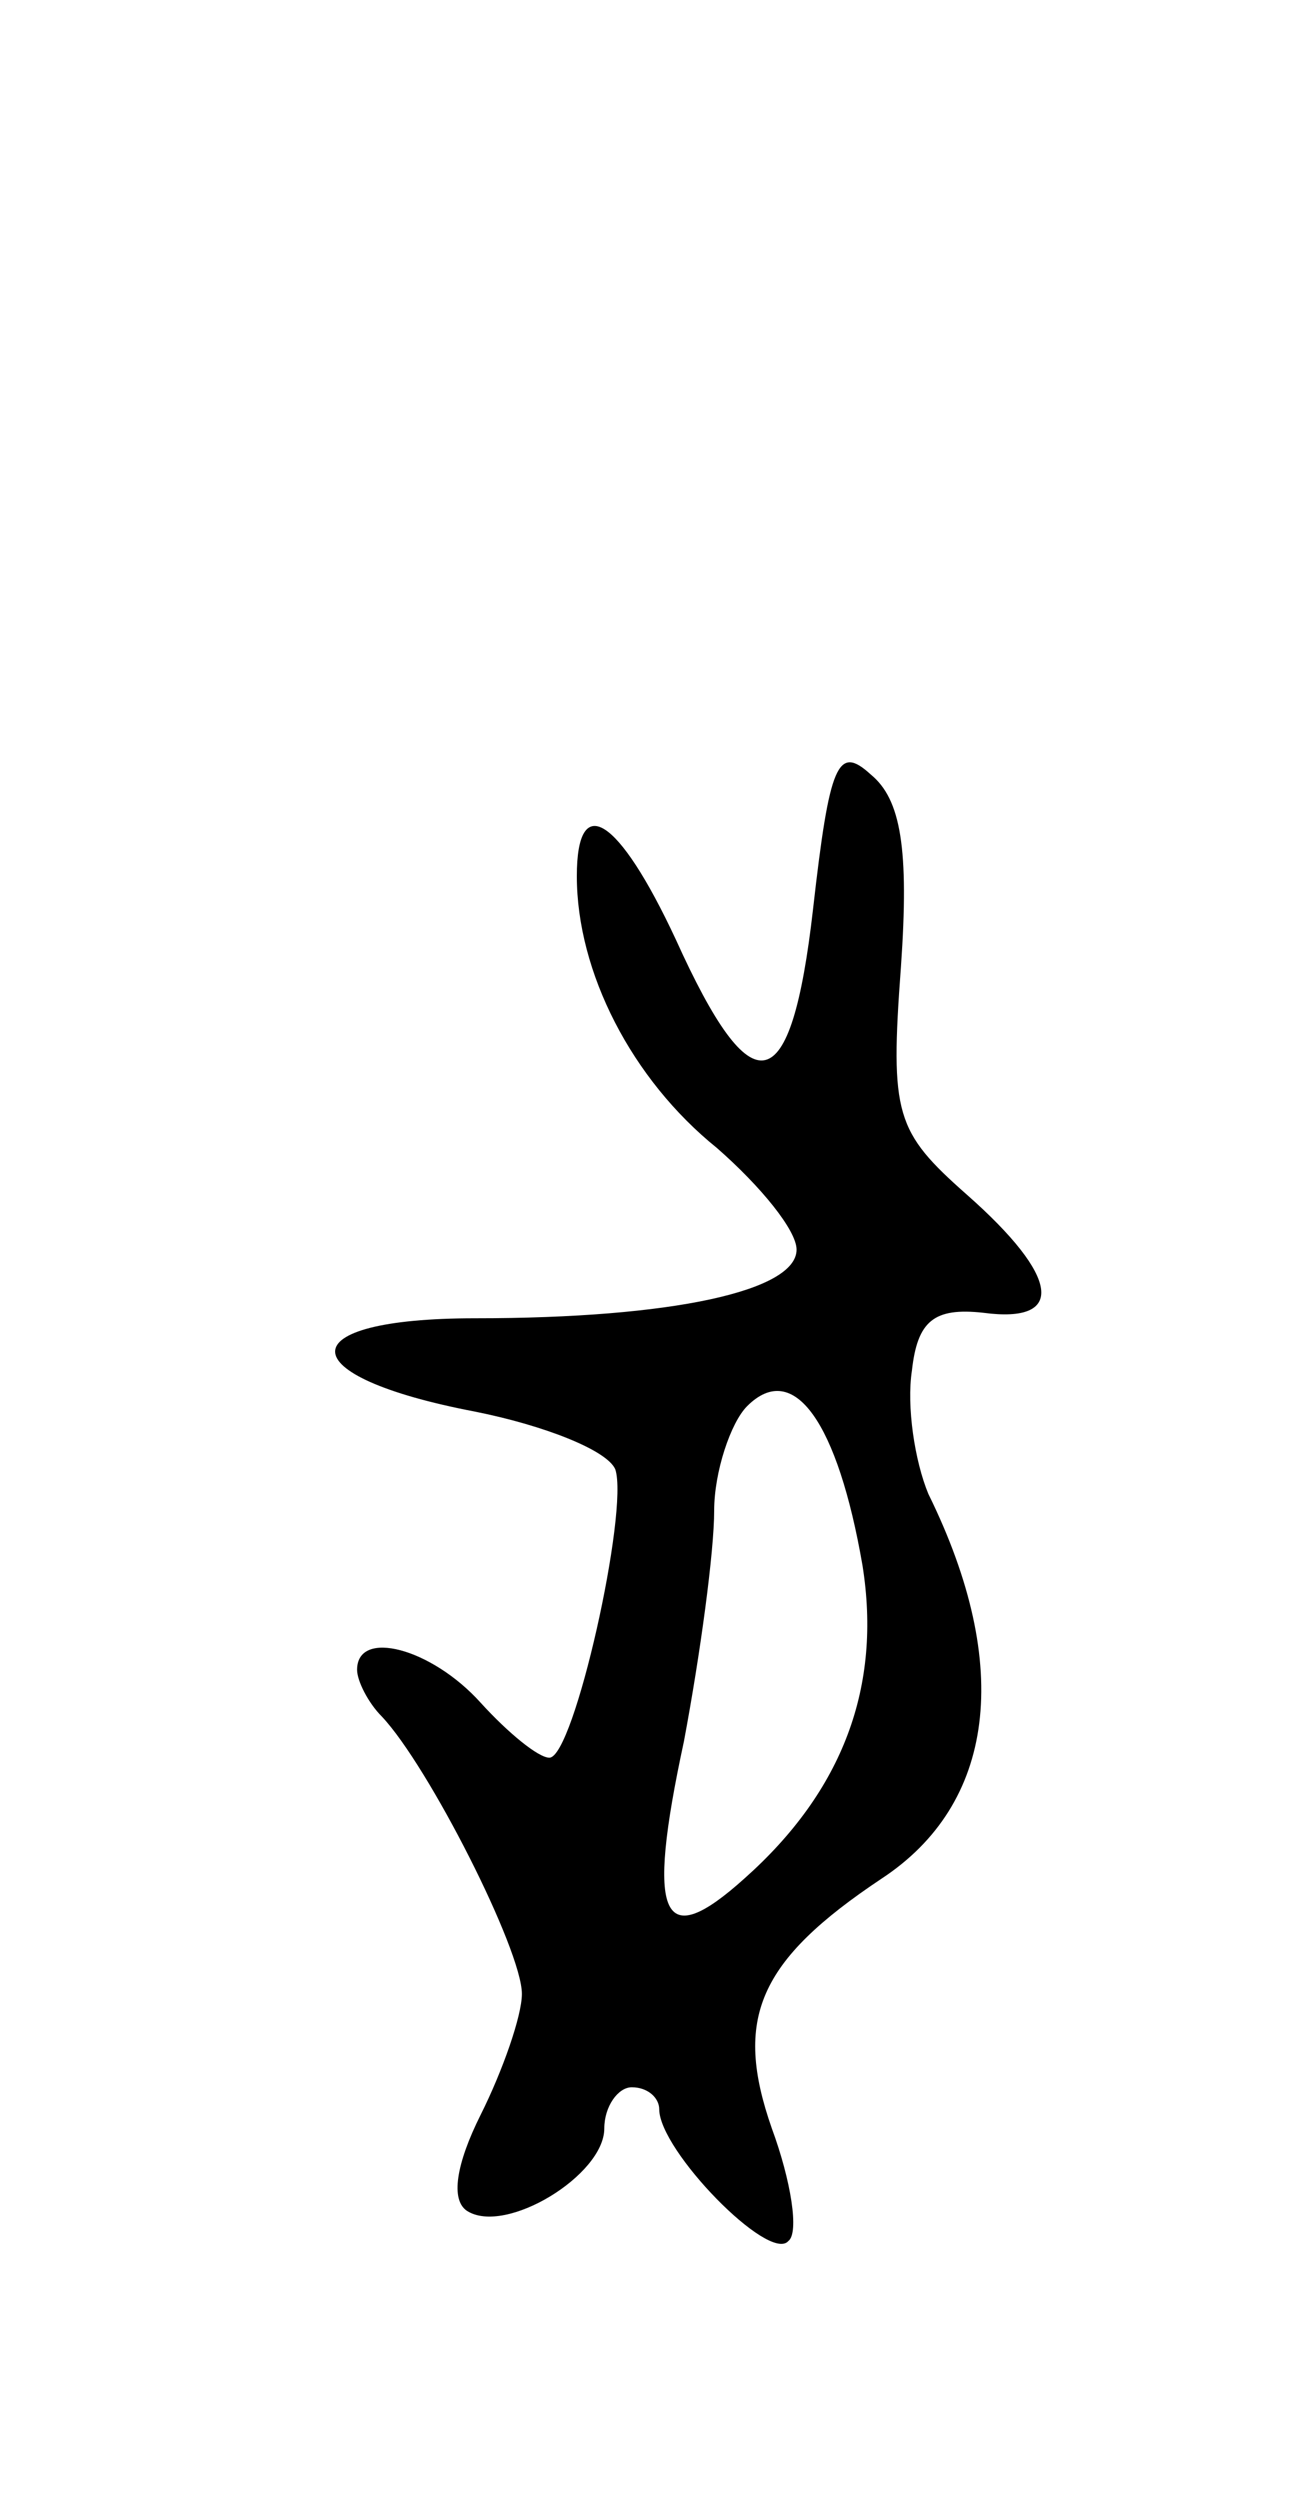 <svg version="1.0" xmlns="http://www.w3.org/2000/svg"
 width="47pt" height="91pt" viewBox="0 0 47 91"
 preserveAspectRatio="xMidYMid meet">
<g transform="translate(0,91) scale(0.1,-0.1)"
fill="#000000" stroke="none">
<path d="M296 579 c-8 -70 -22 -73 -50 -11 -21 45 -36 54 -36 23 0 -35 20 -74
51 -99 16 -14 29 -30 29 -37 0 -15 -45 -25 -117 -25 -68 0 -68 -21 0 -34 25
-5 48 -14 51 -21 5 -15 -15 -105 -24 -105 -4 0 -15 9 -25 20 -18 20 -45 27
-45 12 0 -4 4 -12 9 -17 17 -18 51 -85 51 -101 0 -8 -7 -28 -15 -44 -9 -18
-11 -31 -5 -35 14 -9 50 13 50 30 0 8 5 15 10 15 6 0 10 -4 10 -8 0 -15 40
-56 47 -48 4 3 1 22 -6 41 -14 40 -5 61 40 91 41 27 48 77 17 140 -5 12 -8 32
-6 45 2 18 8 23 26 21 30 -4 28 13 -6 43 -26 23 -28 29 -24 83 3 43 0 61 -11
70 -12 11 -15 4 -21 -49z m18 -239 c7 -44 -7 -82 -43 -114 -30 -27 -36 -15
-22 50 6 32 11 69 11 84 0 14 6 32 12 38 17 17 33 -6 42 -58z"/>
</g>
</svg>
